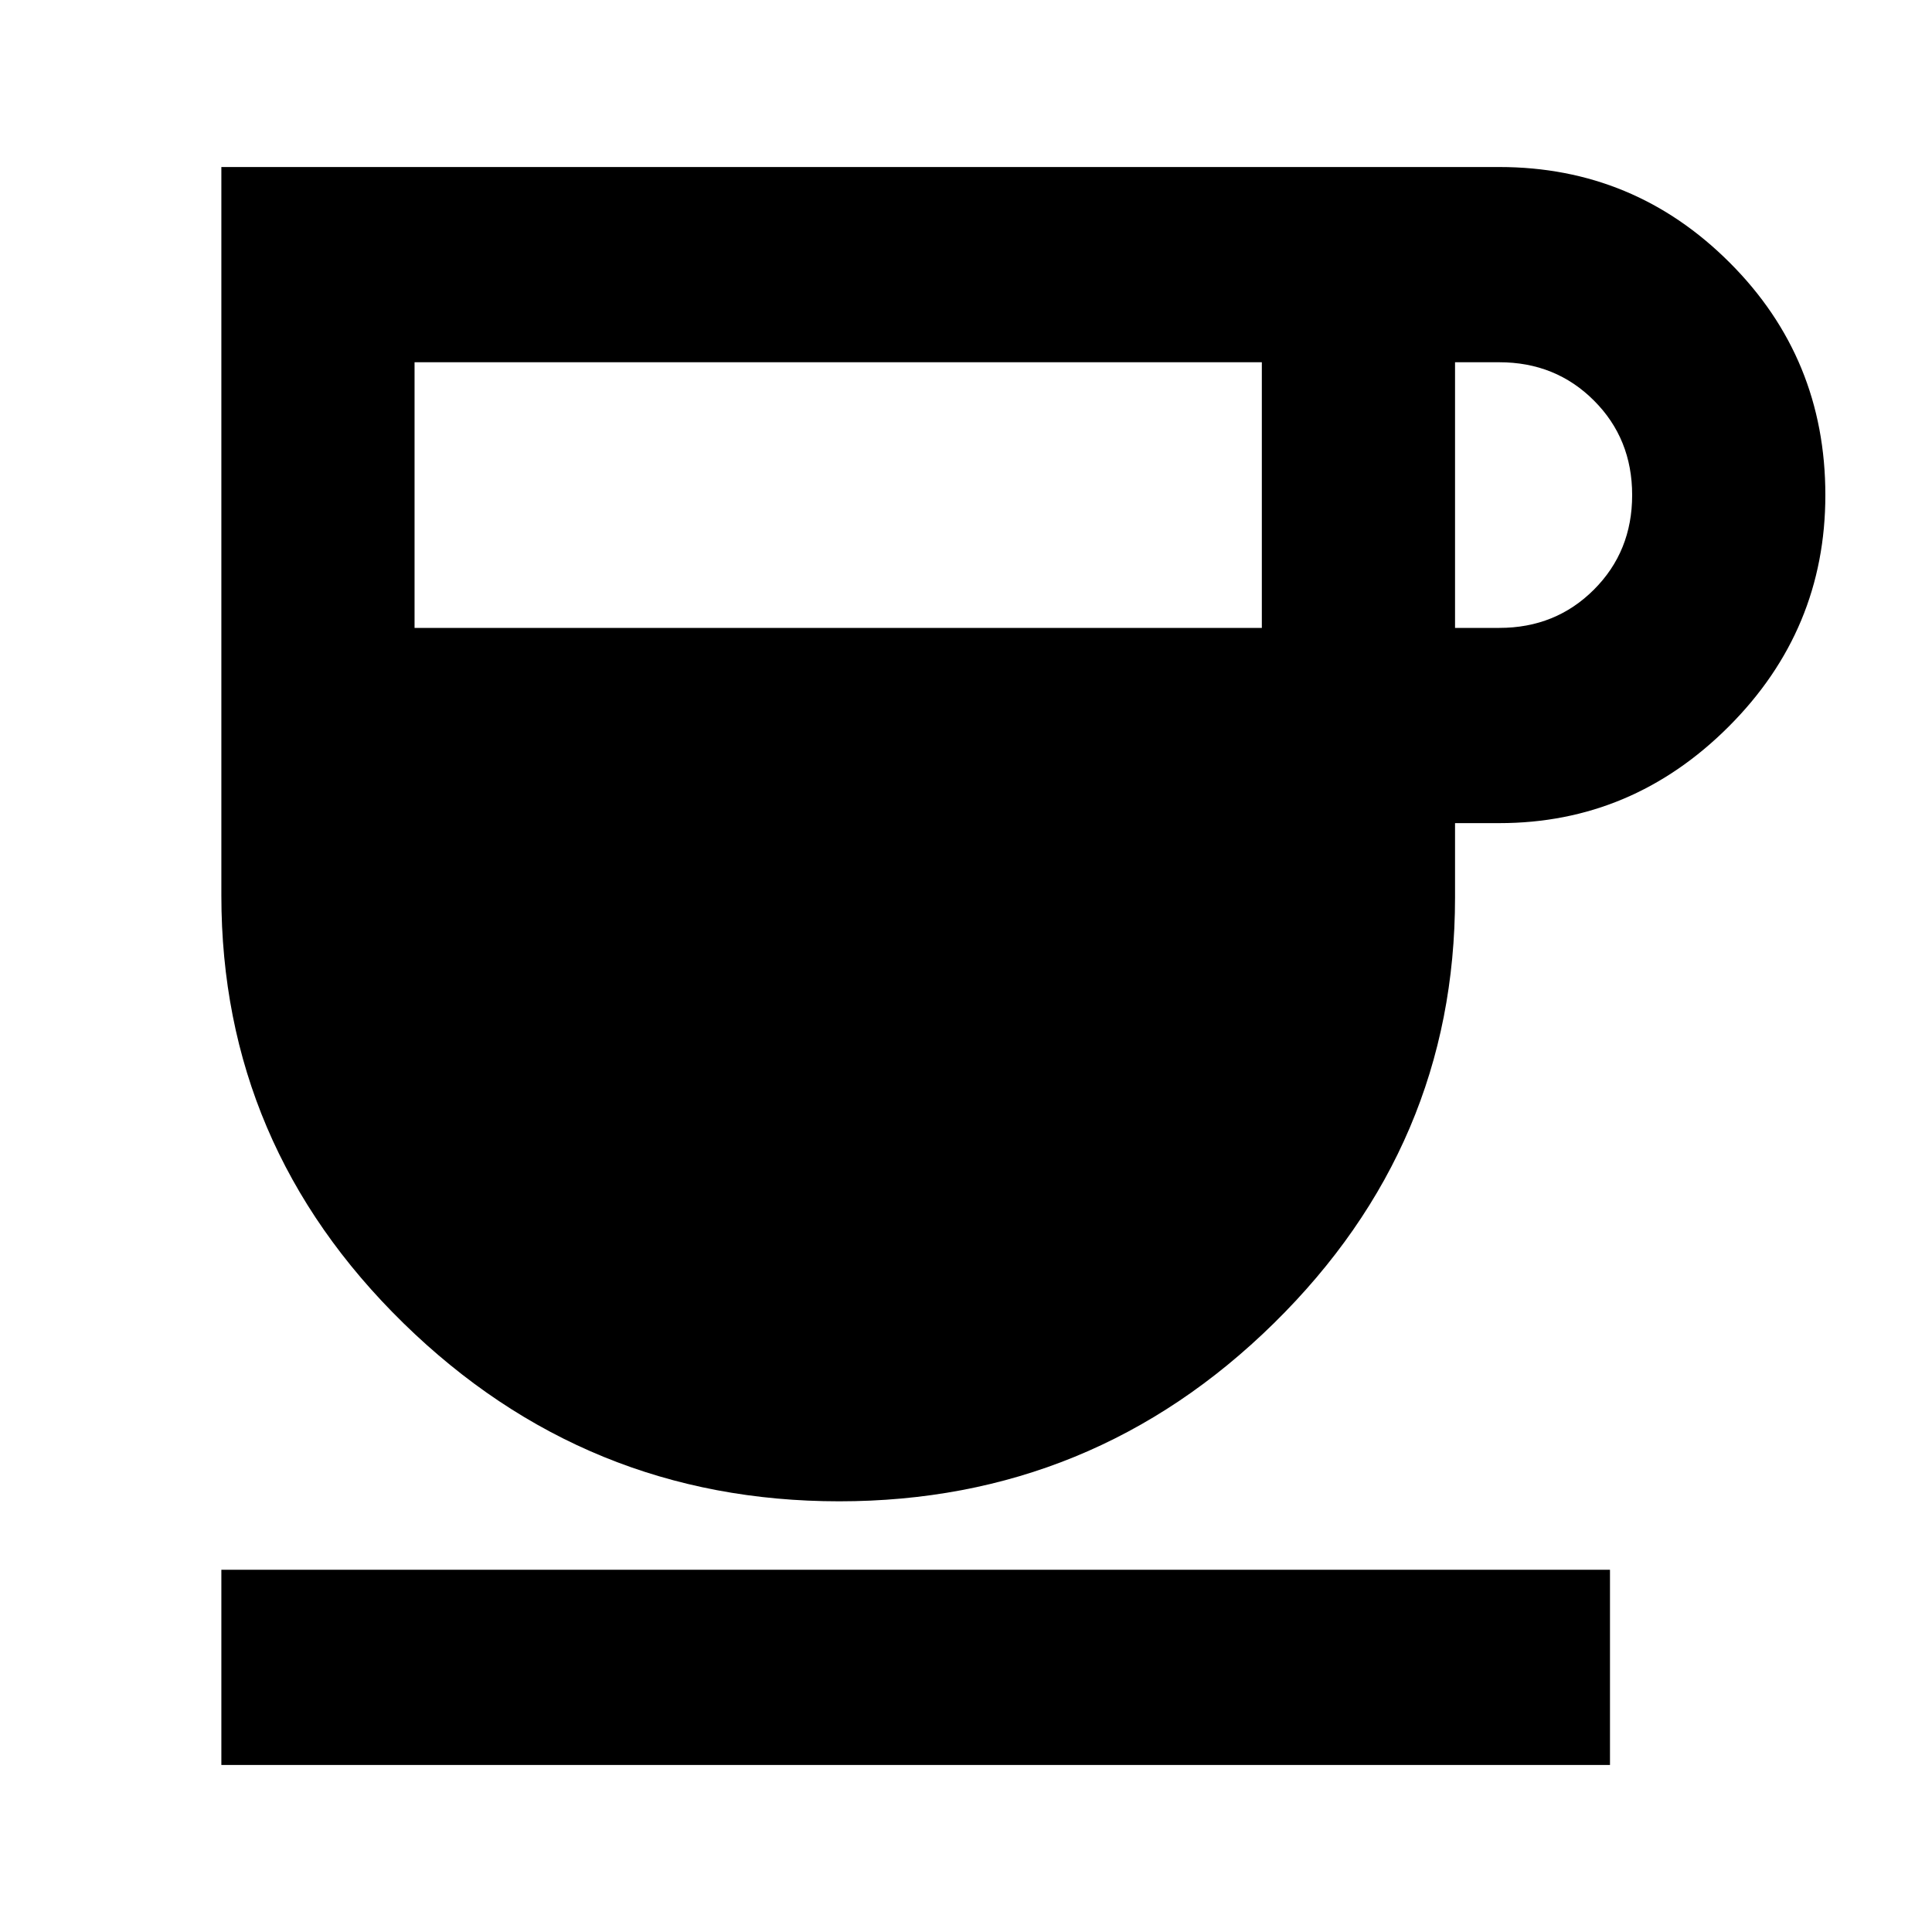 <svg xmlns="http://www.w3.org/2000/svg" height="40" width="40"><path d="M17.375 31.083Q12.125 31.083 8.354 27.396Q4.583 23.708 4.583 18.542V3.458H31.042Q33.833 3.458 35.812 5.438Q37.792 7.417 37.792 10.25Q37.792 13.042 35.792 15.042Q33.792 17.042 31.042 17.042H30.125V18.583Q30.125 23.708 26.375 27.396Q22.625 31.083 17.375 31.083ZM8.583 13H26.125V7.5H8.583ZM30.125 13H31.042Q32.208 13 33 12.208Q33.792 11.417 33.792 10.25Q33.792 9.083 33 8.292Q32.208 7.5 31.042 7.5H30.125ZM4.583 36.542V32.5H33.333V36.542Z"/></svg>